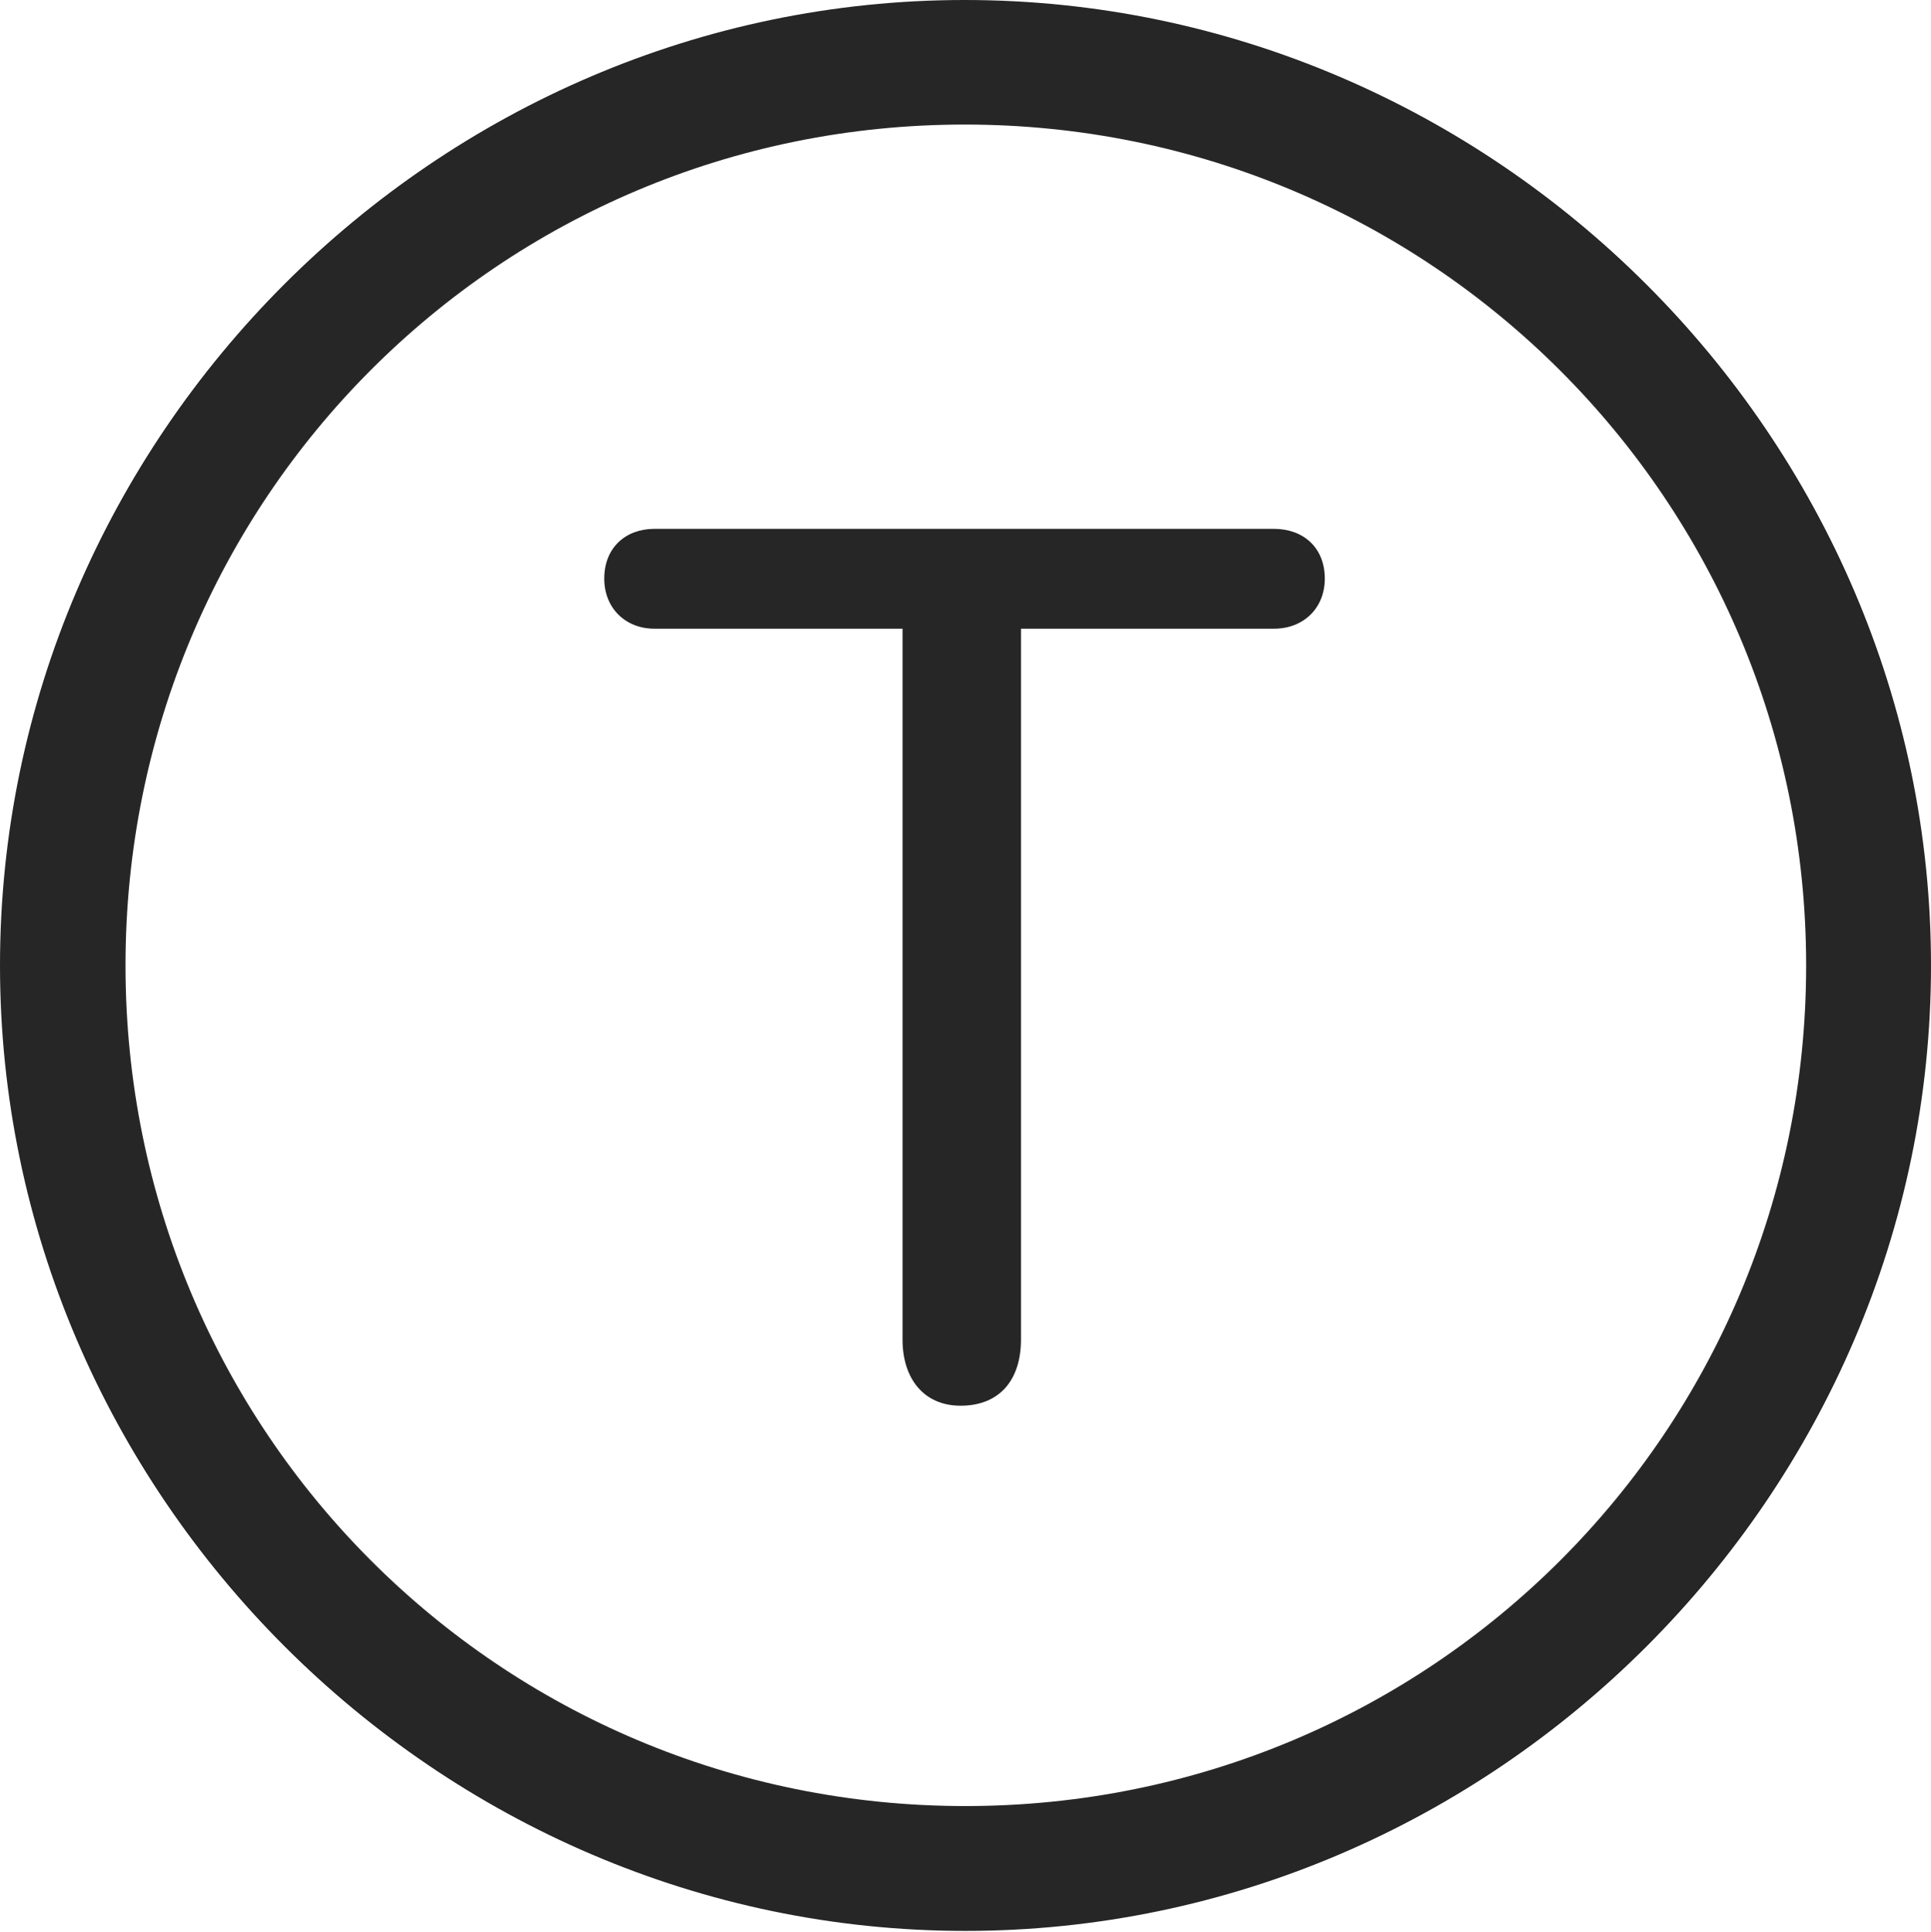 <?xml version="1.0" encoding="UTF-8"?>
<!--Generator: Apple Native CoreSVG 232.5-->
<!DOCTYPE svg
PUBLIC "-//W3C//DTD SVG 1.1//EN"
       "http://www.w3.org/Graphics/SVG/1.1/DTD/svg11.dtd">
<svg version="1.1" xmlns="http://www.w3.org/2000/svg" xmlns:xlink="http://www.w3.org/1999/xlink" width="97.96" height="97.993">
 <g>
  <rect height="97.993" opacity="0" width="97.96" x="0" y="0"/>
  <path d="M48.972 97.944C75.825 97.944 97.96 75.776 97.96 48.972C97.96 22.135 75.791 0 48.938 0C22.135 0 0 22.135 0 48.972C0 75.776 22.169 97.944 48.972 97.944ZM48.972 91.611C25.35 91.611 6.367 72.594 6.367 48.972C6.367 25.35 25.316 6.318 48.938 6.318C72.561 6.318 91.626 25.35 91.626 48.972C91.626 72.594 72.594 91.611 48.972 91.611Z" fill="#000000" fill-opacity="0.85"/>
  <path d="M48.731 71.304C50.729 71.304 51.794 69.973 51.794 67.954L51.794 31.89L64.633 31.89C66.11 31.89 67.208 30.863 67.208 29.349C67.208 27.77 66.11 26.826 64.633 26.826L33.195 26.826C31.748 26.826 30.654 27.77 30.654 29.349C30.654 30.863 31.748 31.89 33.195 31.89L45.786 31.89L45.786 67.954C45.786 69.906 46.847 71.304 48.731 71.304Z" fill="#000000" fill-opacity="0.85"/>
 </g>
</svg>
